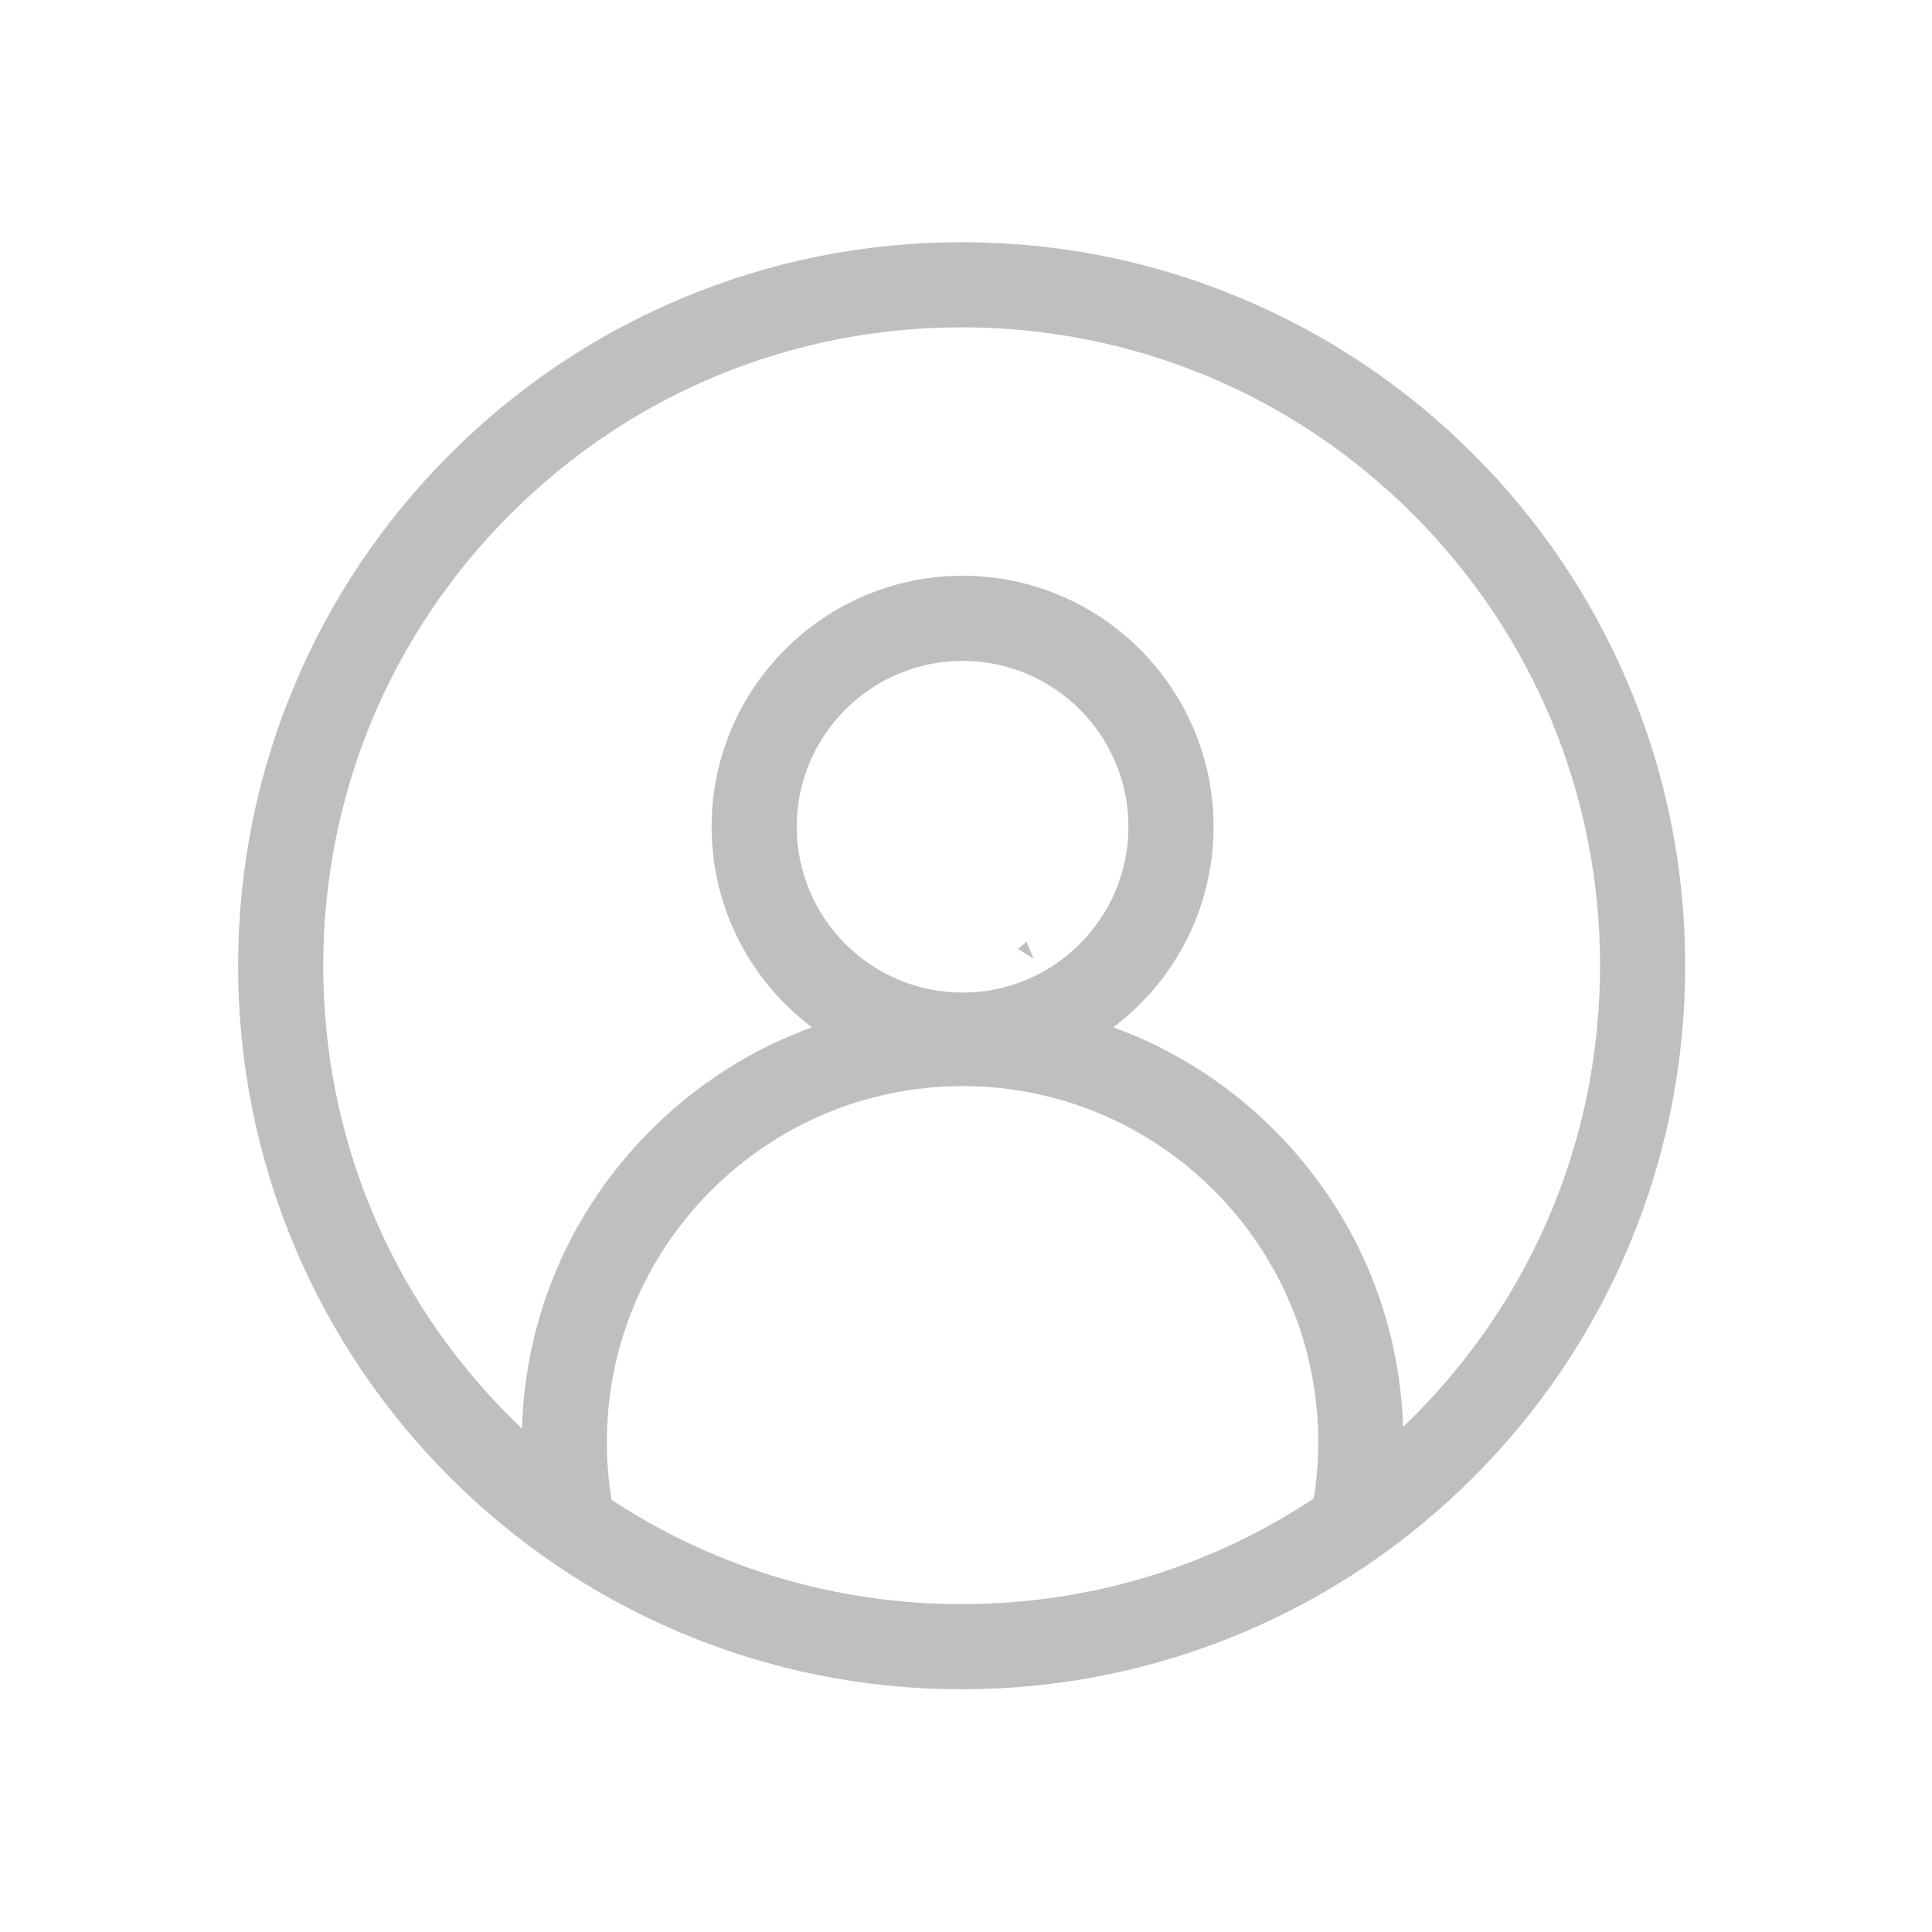 <?xml version="1.0" standalone="no"?><!DOCTYPE svg PUBLIC "-//W3C//DTD SVG 1.1//EN" "http://www.w3.org/Graphics/SVG/1.1/DTD/svg11.dtd"><svg t="1575272850226" class="icon" viewBox="0 0 1024 1024" version="1.1" xmlns="http://www.w3.org/2000/svg" p-id="6769" xmlns:xlink="http://www.w3.org/1999/xlink" width="32" height="32"><defs><style type="text/css"></style></defs><path d="M547.822 508.111 544.065 499.195 539.488 502.936Z" p-id="6770" fill="#bfbfbf"></path><path d="M863.034 362.592c-19.317-45.667-46.963-86.677-82.173-121.889s-76.22-62.861-121.887-82.179c-47.294-20.003-97.518-30.146-149.281-30.146-51.763 0-101.988 10.143-149.281 30.146-45.667 19.318-86.677 46.966-121.887 82.179s-62.858 76.222-82.173 121.889c-20.002 47.292-30.144 97.513-30.144 149.271 0 51.767 10.142 101.997 30.144 149.289 19.315 45.669 46.963 86.678 82.173 121.887s76.22 62.854 121.887 82.168c47.294 19.999 97.518 30.139 149.281 30.139 51.763 0 101.987-10.14 149.279-30.139 45.669-19.315 86.679-46.96 121.889-82.168s62.856-76.218 82.173-121.887c20.001-47.292 30.144-97.522 30.144-149.289C893.178 460.105 883.035 409.884 863.034 362.592zM509.694 850.229c-66.96 0-130.938-19.33-185.591-55.321-0.04-0.376-0.09-0.754-0.149-1.131-1.529-9.683-2.303-19.632-2.303-29.57 0-103.967 84.584-188.551 188.552-188.551 103.937 0 188.5 84.584 188.5 188.551 0 10.129-0.801 20.201-2.368 30.017C641.455 830.659 577.082 850.229 509.694 850.229zM510.204 526.093c-48.48 0-87.922-39.441-87.922-87.92 0-48.464 39.442-87.892 87.922-87.892 48.463 0 87.891 39.427 87.891 87.892C598.094 486.652 558.666 526.093 510.204 526.093zM748.957 751.138c-1.741 1.742-3.51 3.459-5.284 5.16-1.965-59.442-26.023-115.044-68.272-157.31-24.563-24.57-53.634-42.985-85.344-54.493 32.256-24.297 53.152-62.914 53.152-106.323 0-73.34-59.666-133.007-133.006-133.007-73.359 0-133.038 59.667-133.038 133.007 0 43.41 20.902 82.027 53.168 106.325-31.714 11.507-60.788 29.921-85.356 54.489-42.479 42.482-66.578 98.433-68.329 158.214-2.095-1.992-4.169-4.013-6.22-6.063-63.909-63.905-99.103-148.88-99.103-239.275 0-90.377 35.195-175.349 99.103-239.258 63.909-63.913 148.883-99.111 239.266-99.111 90.382 0 175.357 35.198 239.263 99.111 63.909 63.909 99.105 148.88 99.105 239.258C848.062 602.258 812.867 687.232 748.957 751.138z" p-id="6771" fill="#bfbfbf"></path></svg>